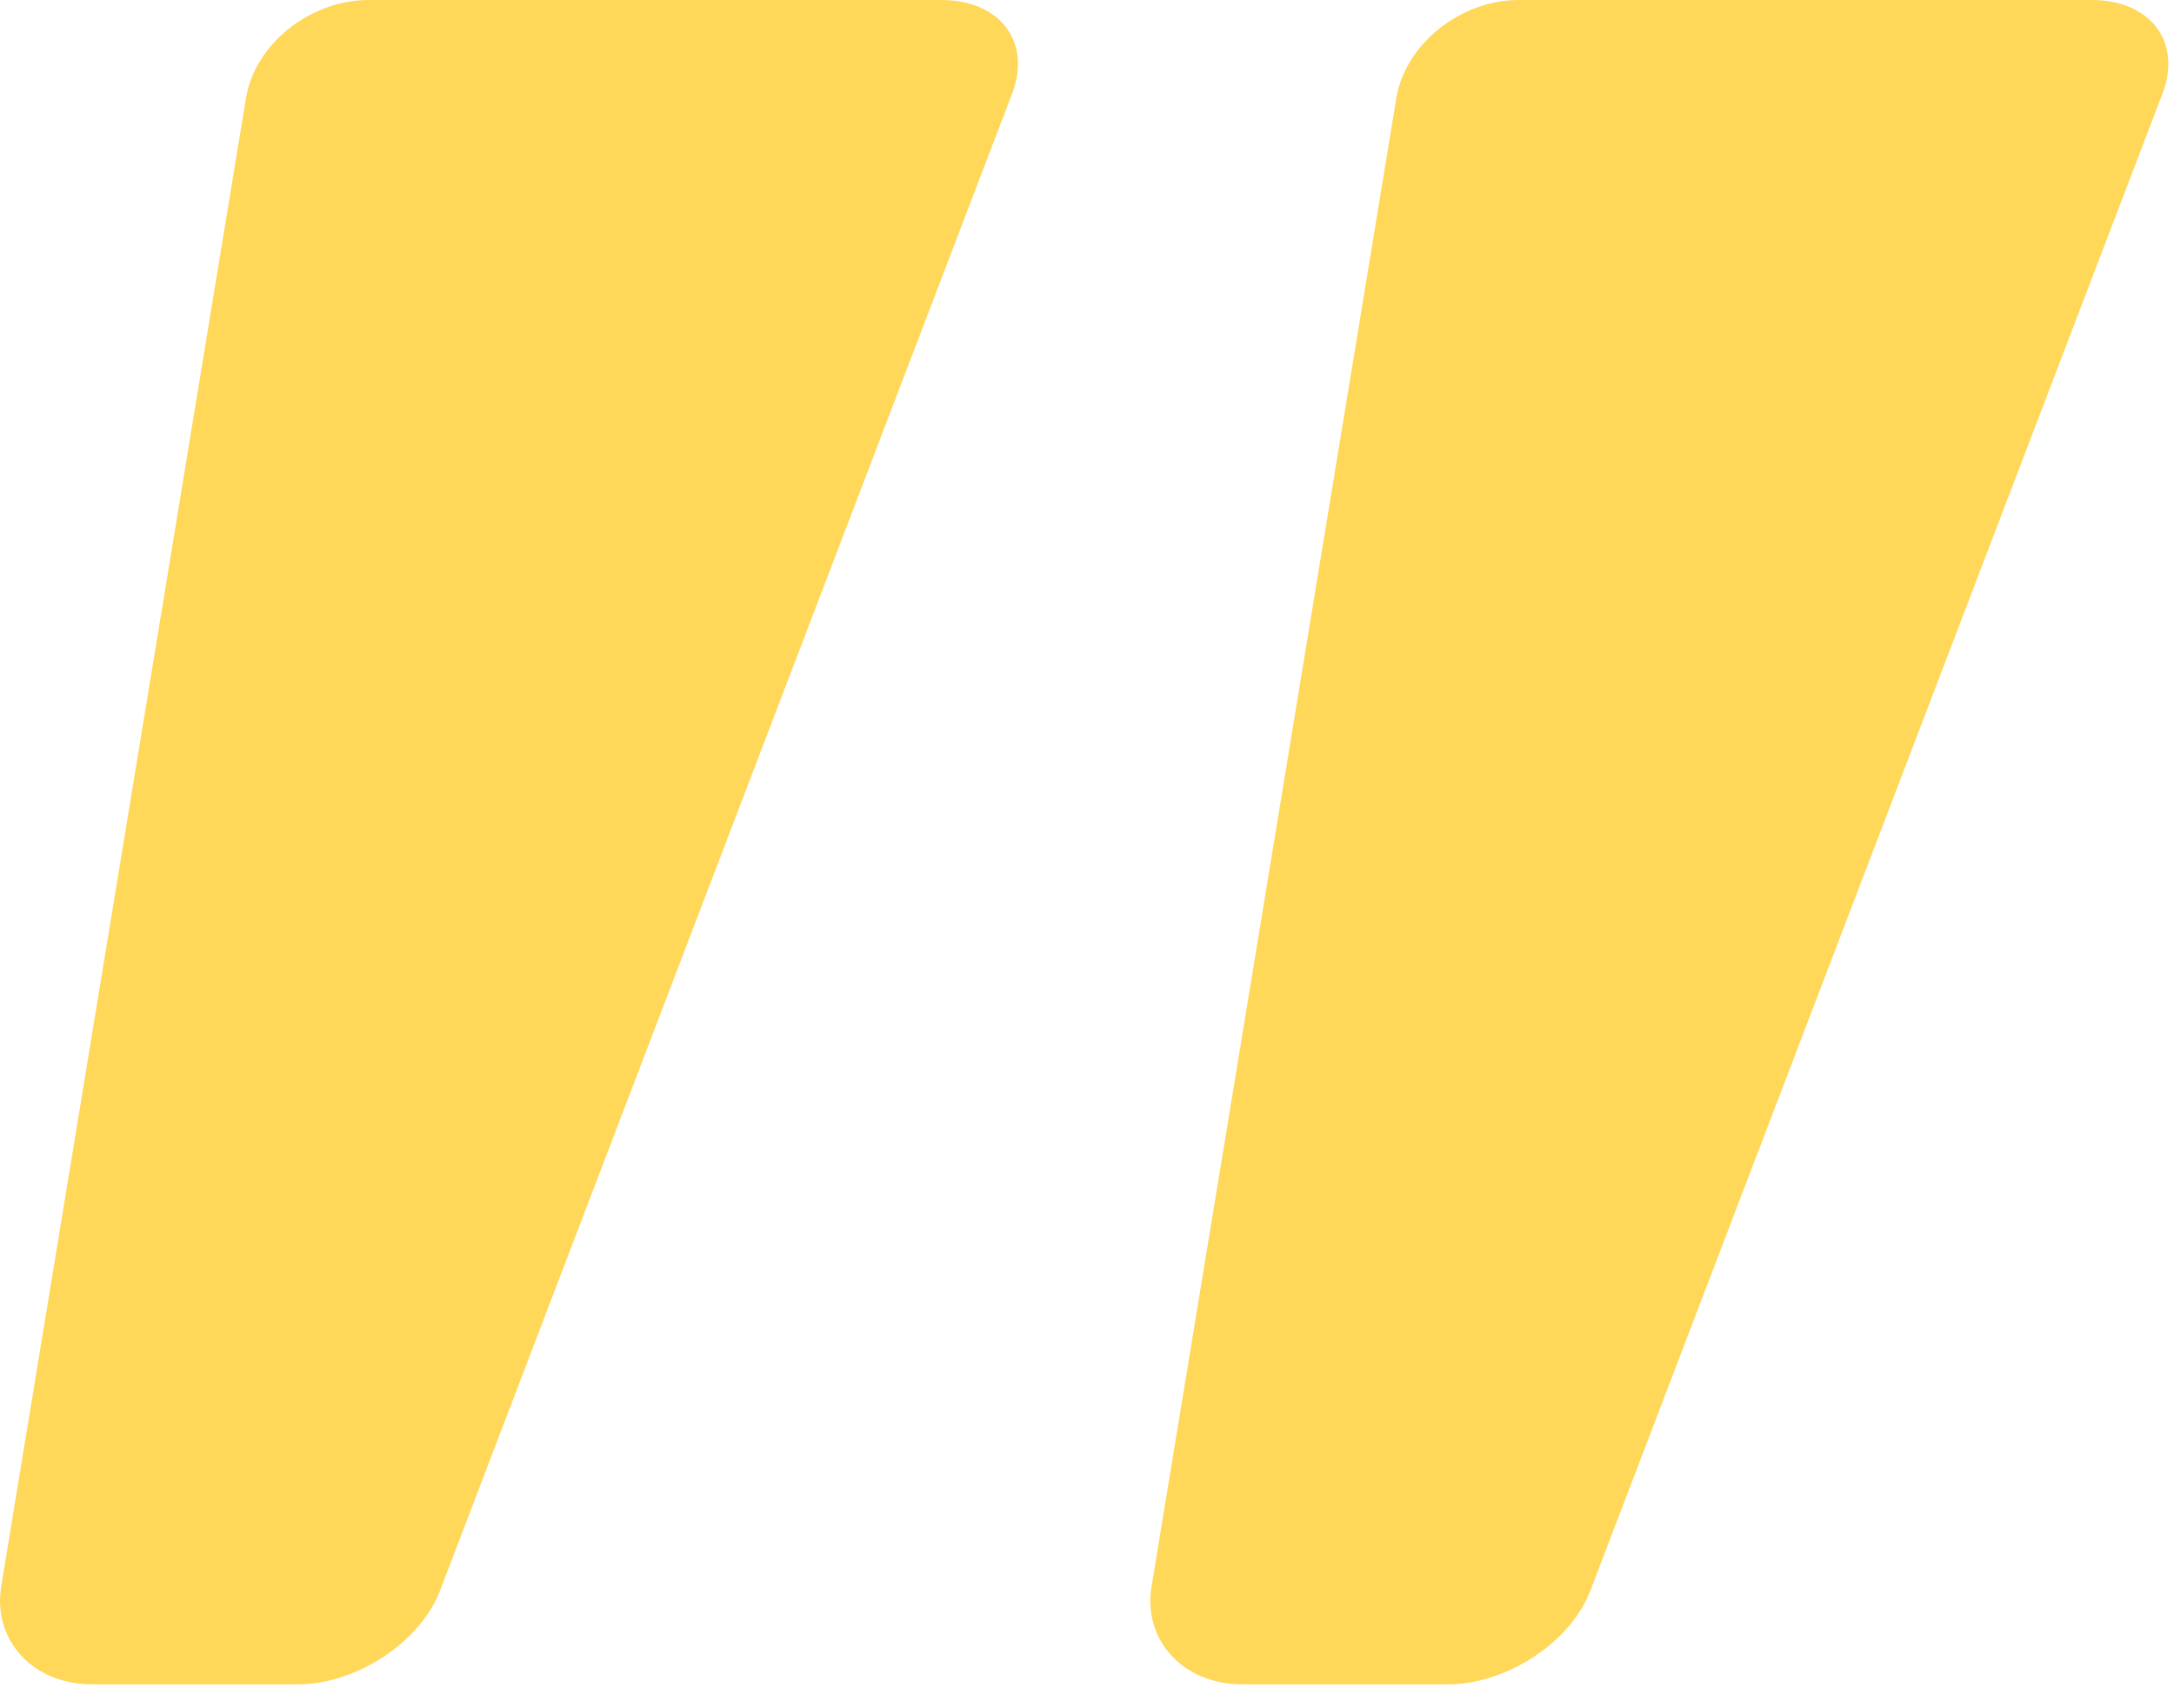 <svg width="14" height="11" viewBox="0 0 14 11" fill="none" xmlns="http://www.w3.org/2000/svg">
<path fill-rule="evenodd" clip-rule="evenodd" d="M0.59 10.846C0.213 10.846 -0.049 10.562 0.008 10.214L1.584 0.632C1.641 0.284 1.997 0 2.375 0H6.062C6.44 0 6.645 0.271 6.518 0.602L2.833 10.244C2.706 10.575 2.294 10.846 1.917 10.846H0.59ZM7.998 10.846C7.62 10.846 7.358 10.562 7.416 10.214L8.992 0.632C9.049 0.284 9.405 0 9.782 0H13.47C13.848 0 14.053 0.271 13.926 0.602L10.241 10.244C10.114 10.575 9.702 10.846 9.324 10.846H7.998Z" fill="#FFD759"/>
</svg>
